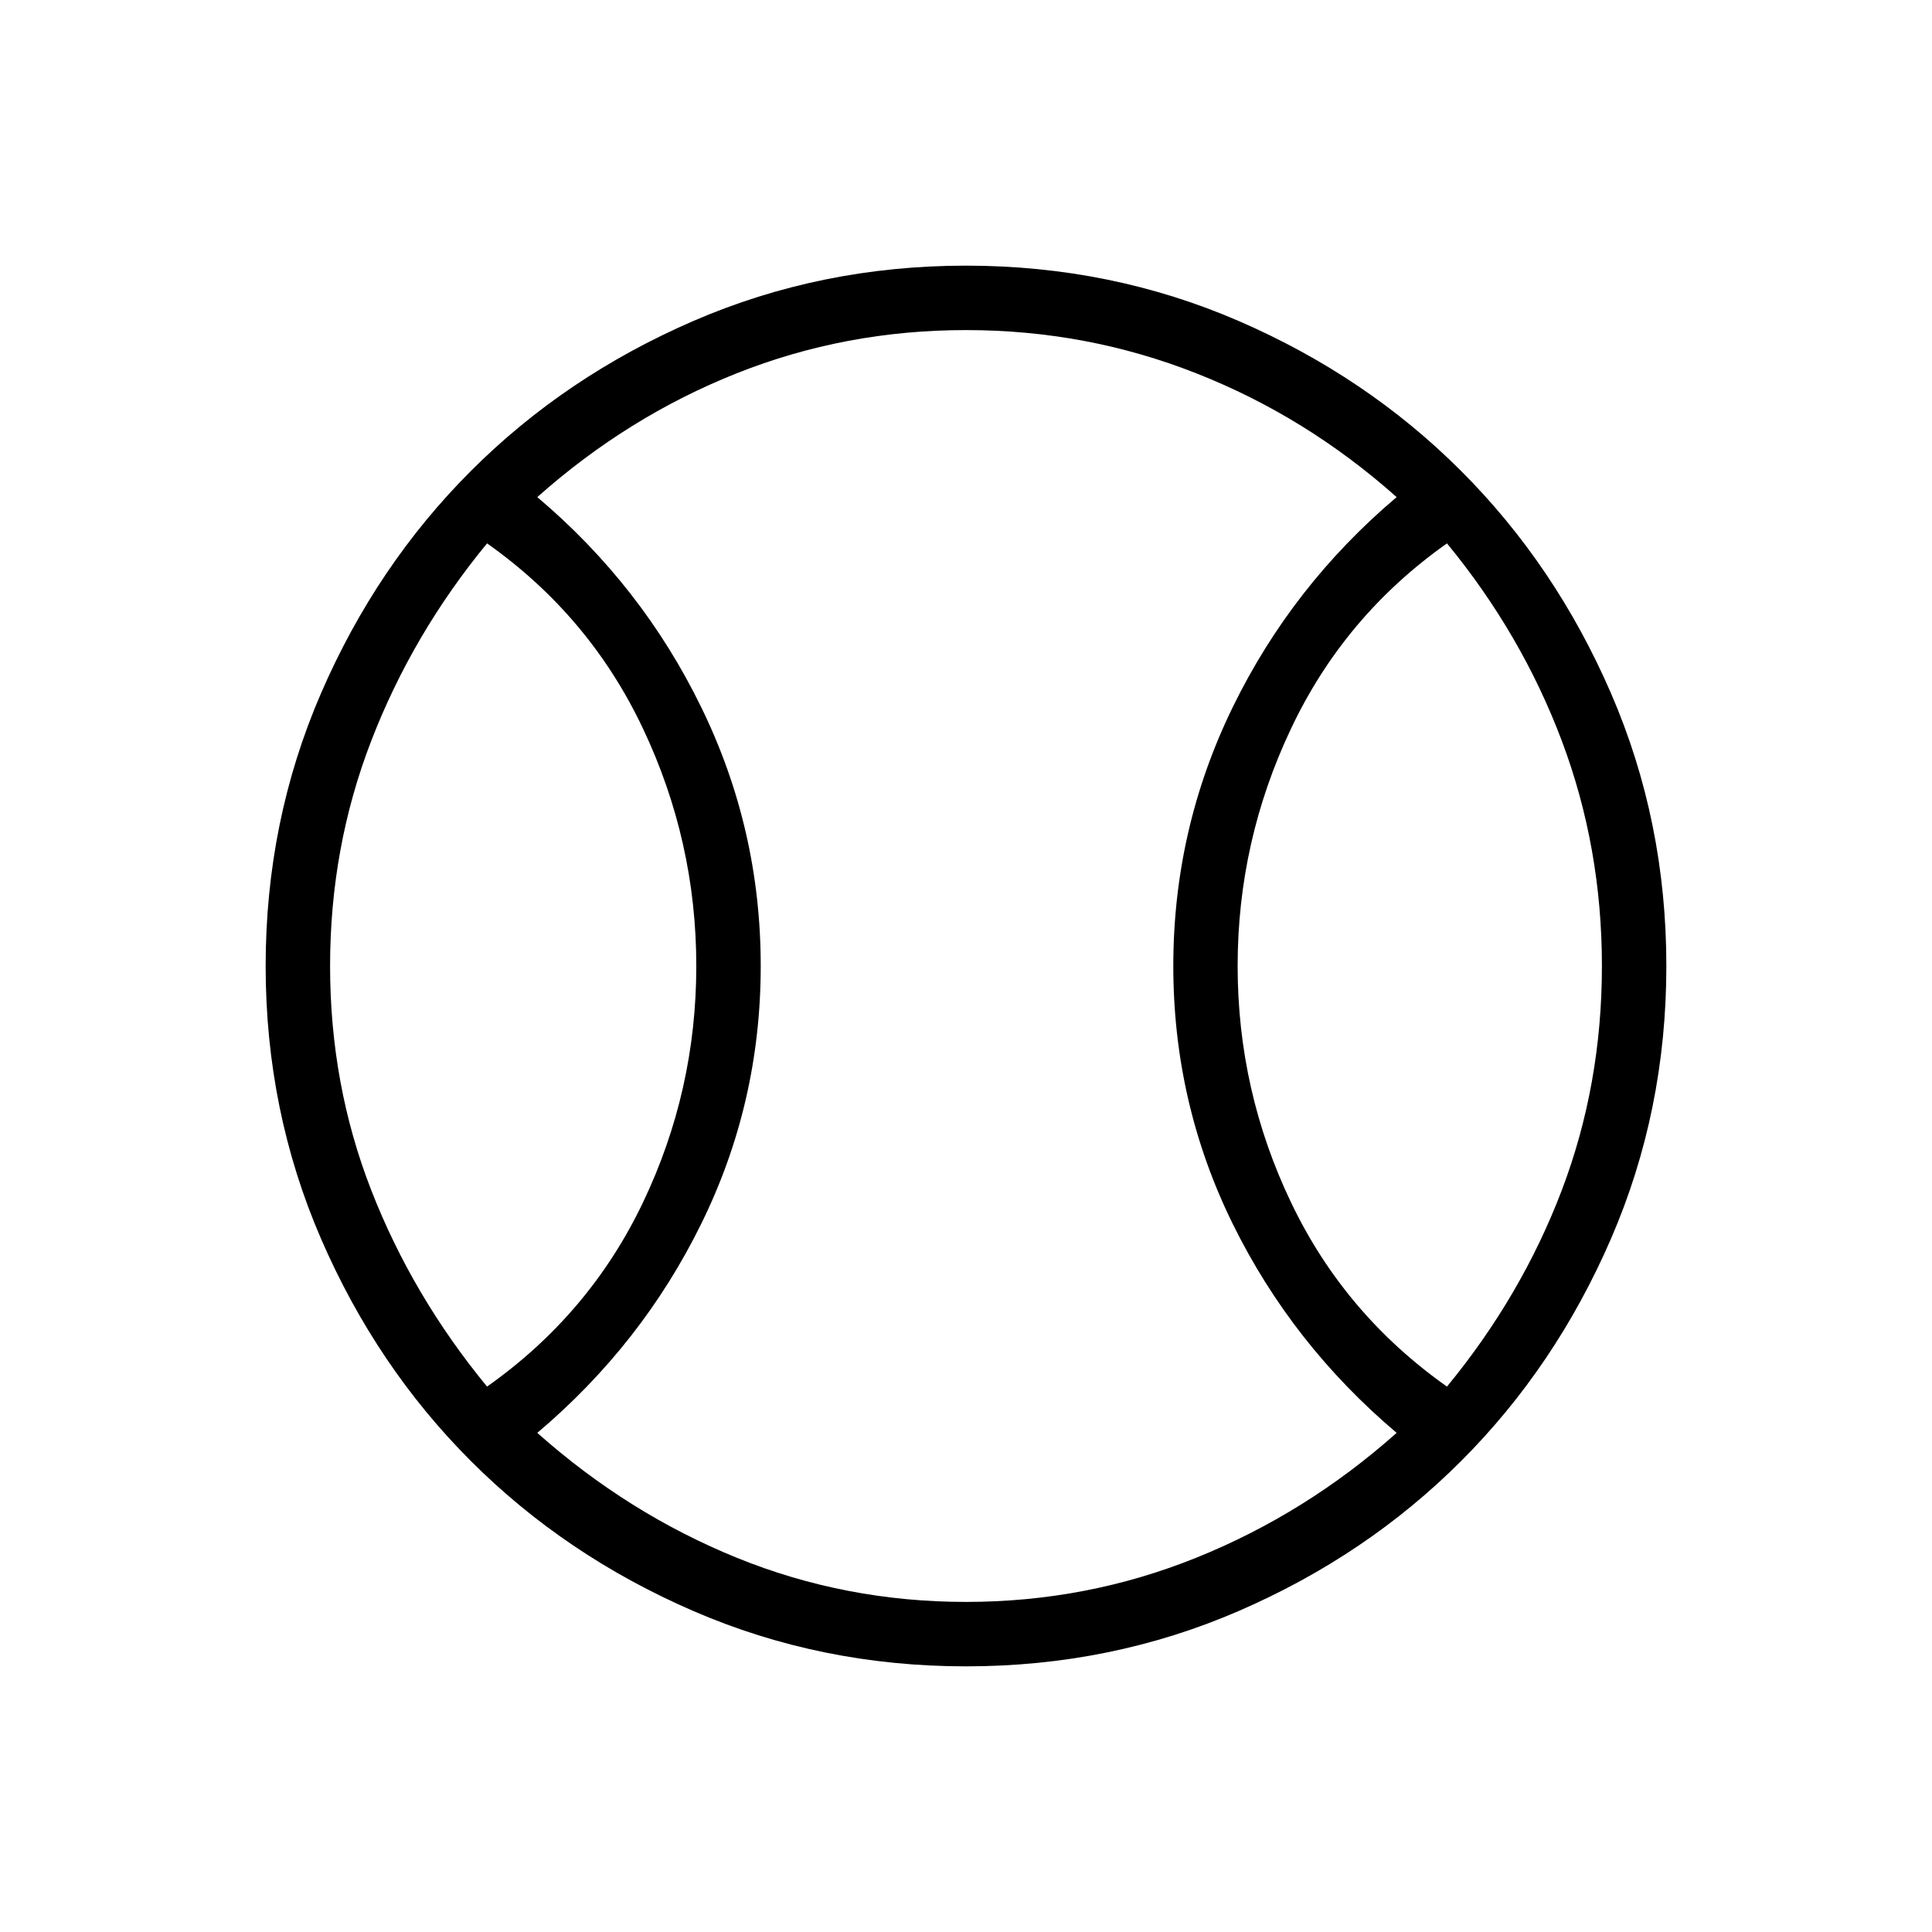 <svg xmlns="http://www.w3.org/2000/svg" height="20" width="20"><path d="M5.042 14.354q1.062-.75 1.614-1.906T7.208 10q0-1.292-.552-2.458-.552-1.167-1.614-1.917-.771.937-1.198 2.042Q3.417 8.771 3.417 10t.427 2.323q.427 1.094 1.198 2.031ZM10 16.583q1.25 0 2.385-.458 1.136-.458 2.073-1.292-1.083-.916-1.698-2.166-.614-1.25-.614-2.667 0-1.417.614-2.677.615-1.261 1.698-2.177-.937-.834-2.073-1.281Q11.25 3.417 10 3.417q-1.25 0-2.375.448-1.125.447-2.063 1.281 1.084.916 1.698 2.177.615 1.26.615 2.677t-.615 2.667q-.614 1.25-1.698 2.166.938.834 2.063 1.292 1.125.458 2.375.458Zm4.979-2.229q.771-.937 1.188-2.031.416-1.094.416-2.323 0-1.229-.416-2.333-.417-1.105-1.188-2.042-1.062.75-1.614 1.917-.553 1.166-.553 2.458 0 1.292.553 2.448.552 1.156 1.614 1.906ZM10 10Zm0 7.25q-1.5 0-2.823-.573t-2.302-1.552q-.979-.979-1.552-2.302Q2.75 11.5 2.75 10t.573-2.823q.573-1.323 1.552-2.302.979-.979 2.302-1.552Q8.5 2.75 10 2.75t2.823.573q1.323.573 2.302 1.552.979.979 1.552 2.302Q17.25 8.5 17.25 10t-.573 2.823q-.573 1.323-1.552 2.302-.979.979-2.302 1.552-1.323.573-2.823.573Z"/></svg>